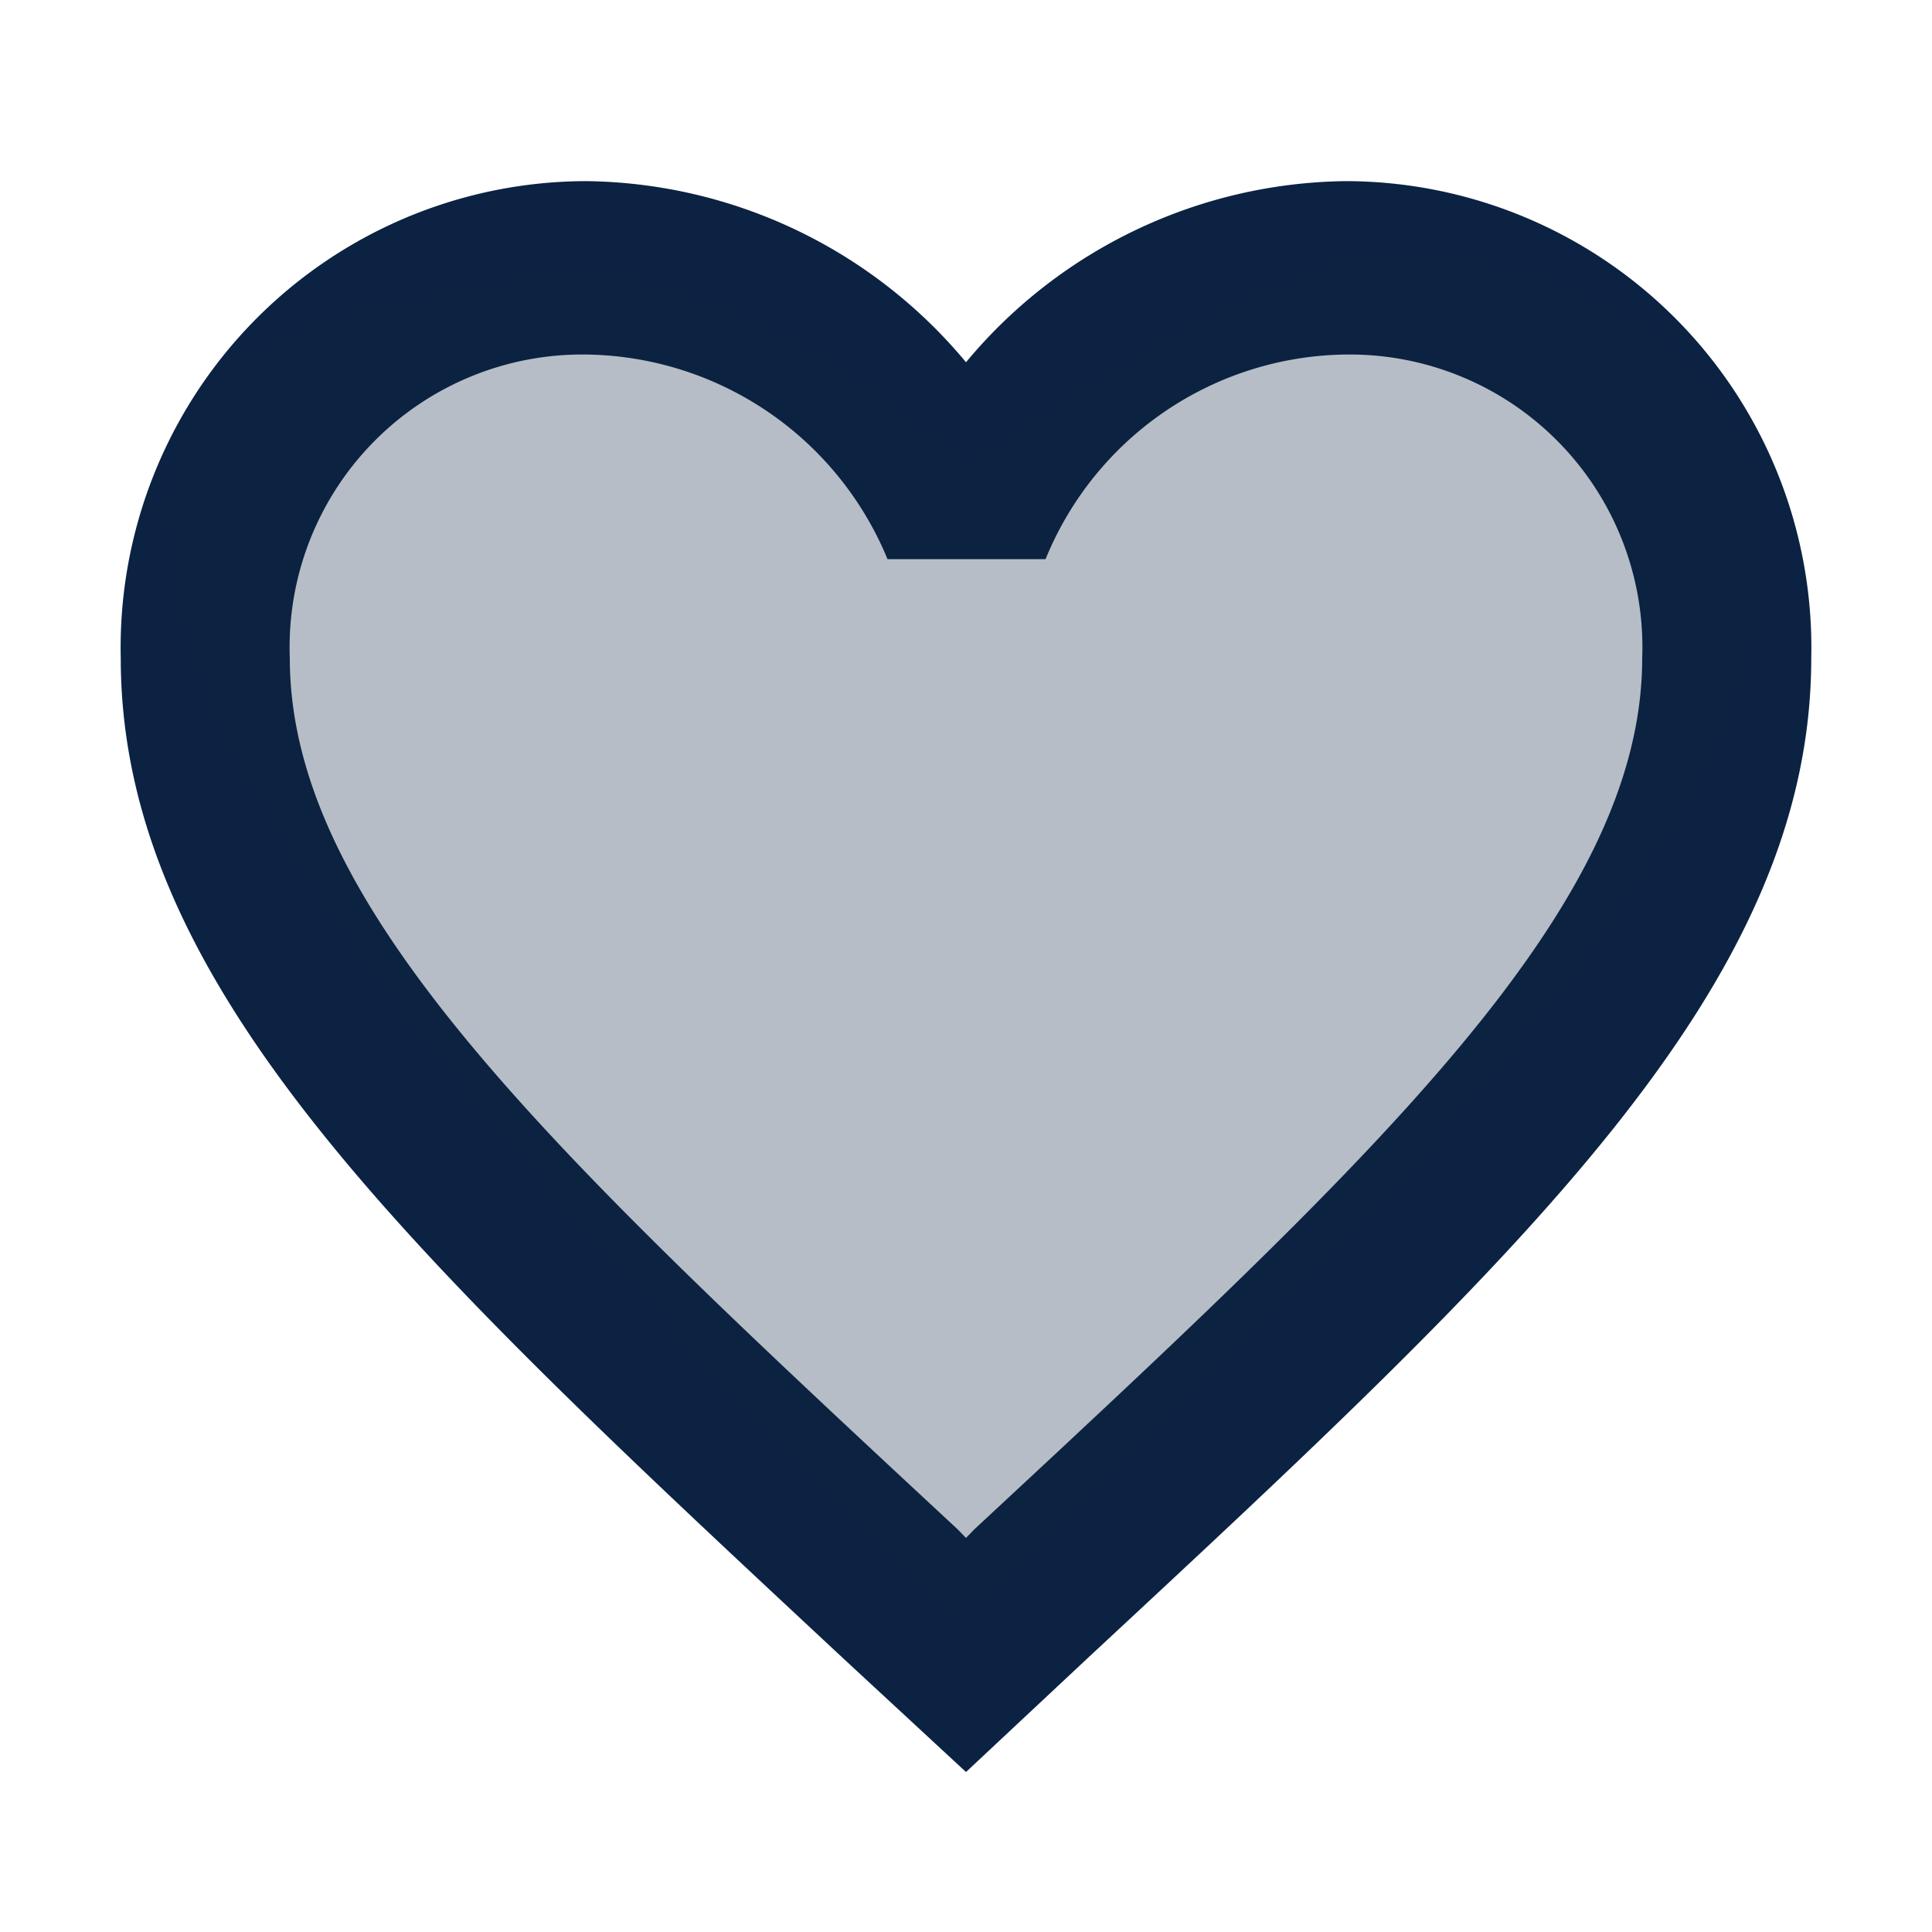 <svg id="favorite" xmlns="http://www.w3.org/2000/svg" width="32" height="32" viewBox="0 0 32 32">
  <rect id="container" width="32" height="32" rx="6" fill="none"/>
  <path id="Path_153" data-name="Path 153" d="M22.3,3A8.3,8.3,0,0,0,16,6,8.3,8.3,0,0,0,9.7,3,7.725,7.725,0,0,0,2,10.9c0,5.428,4.76,9.851,11.97,16.571L16,29.35l2.03-1.9C25.24,20.749,30,16.326,30,10.9A7.725,7.725,0,0,0,22.3,3ZM16.14,25.329l-.14.144-.14-.144C9.2,19.14,4.8,15.048,4.8,10.9A4.847,4.847,0,0,1,9.7,5.872a5.473,5.473,0,0,1,5,3.389h2.618A5.439,5.439,0,0,1,22.3,5.872,4.847,4.847,0,0,1,27.2,10.9C27.2,15.048,22.8,19.14,16.14,25.329Z" fill="#0b2242"/>
  <path id="Path_306" data-name="Path 306" d="M16,7.721s5.243-3.68,7.333-3.483,7.274,1.184,5.441,7.031S15.835,26.762,15.835,26.762,4.929,16.437,3.228,10.806,5.41,5.437,8.6,4.666,16,7.721,16,7.721Z" fill="#0b2242" opacity="0.3"/>
</svg>
